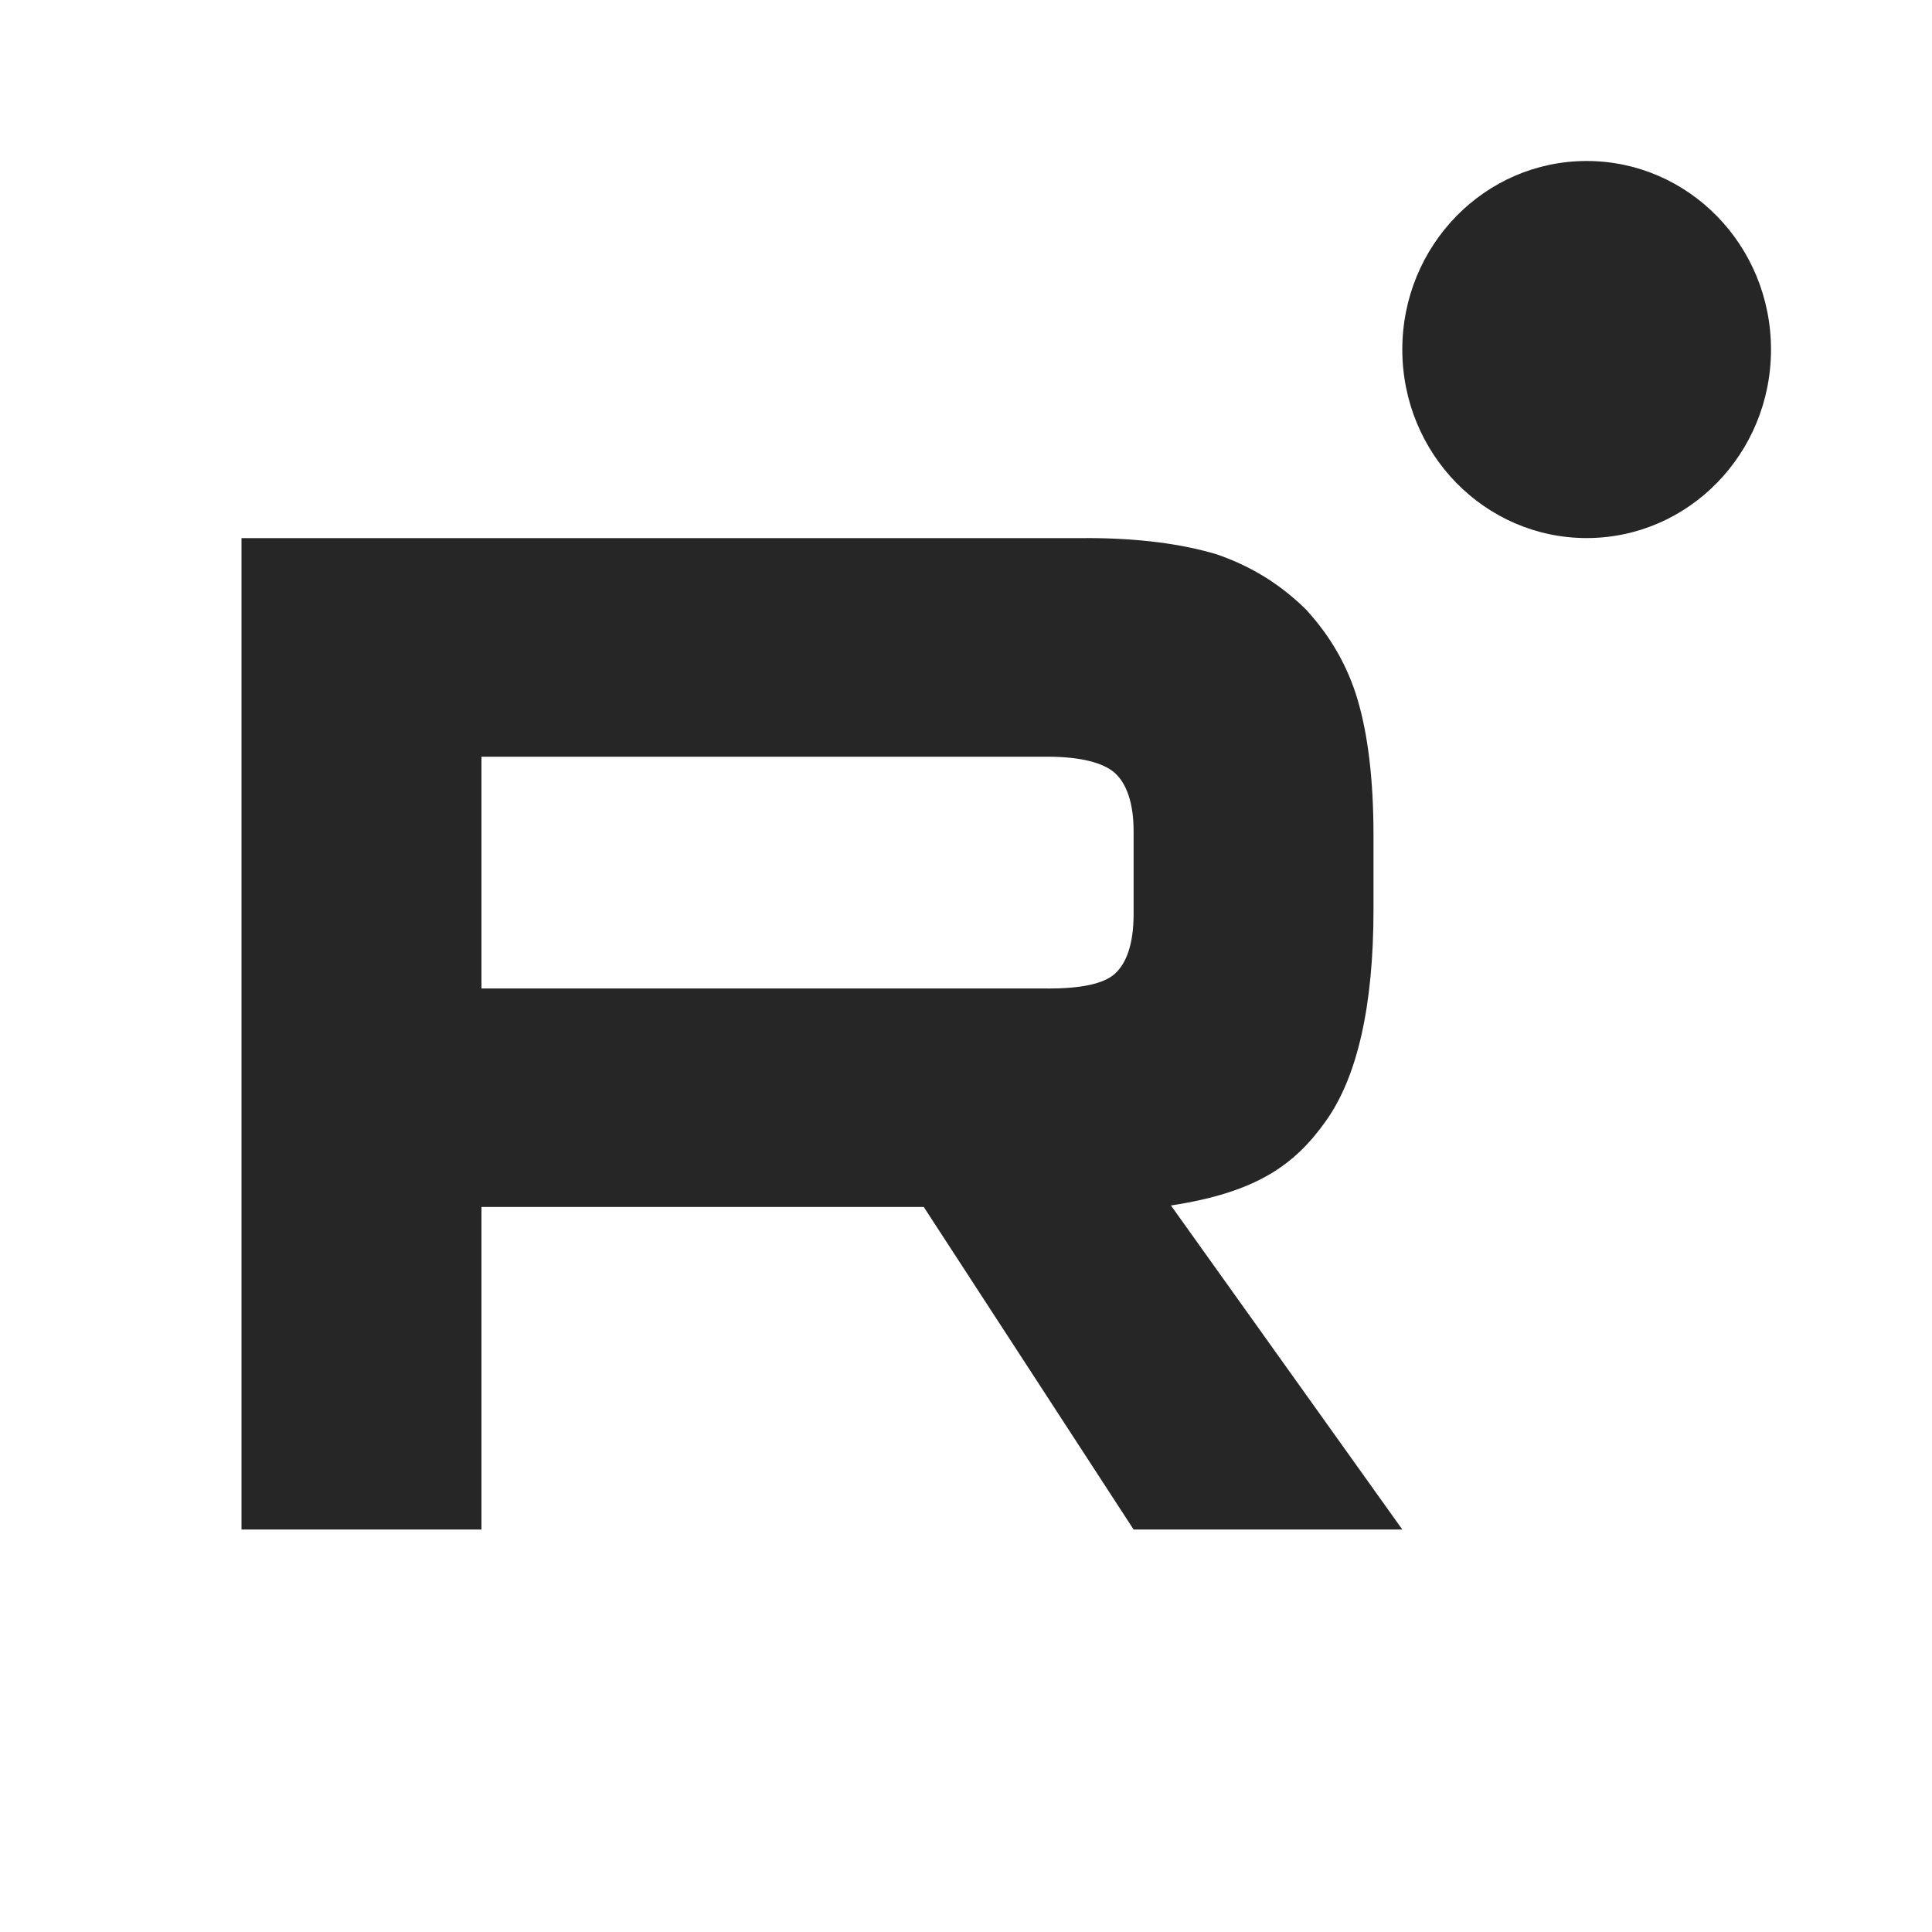 <svg width="24" height="24" viewBox="0 0 24 24" fill="none" xmlns="http://www.w3.org/2000/svg">
<path d="M13.01 12.279H5.981V9.4H13.01C13.421 9.4 13.706 9.474 13.85 9.603C13.993 9.733 14.082 9.973 14.082 10.323V11.357C14.082 11.726 13.993 11.966 13.85 12.096C13.706 12.225 13.421 12.28 13.01 12.28V12.279ZM13.492 6.685H3V19H5.981V14.993H11.475L14.082 19H17.42L14.546 14.975C15.605 14.812 16.081 14.476 16.473 13.922C16.866 13.368 17.062 12.482 17.062 11.3V10.376C17.062 9.675 16.991 9.121 16.866 8.696C16.741 8.272 16.527 7.902 16.223 7.571C15.902 7.256 15.545 7.035 15.117 6.887C14.688 6.758 14.152 6.684 13.492 6.684V6.685Z" fill="#262626"/>
<path d="M19.71 6.684C20.975 6.684 22 5.635 22 4.342C22 3.048 20.975 2 19.71 2C18.445 2 17.42 3.048 17.42 4.342C17.42 5.635 18.445 6.684 19.71 6.684Z" fill="#262626"/>
</svg>
